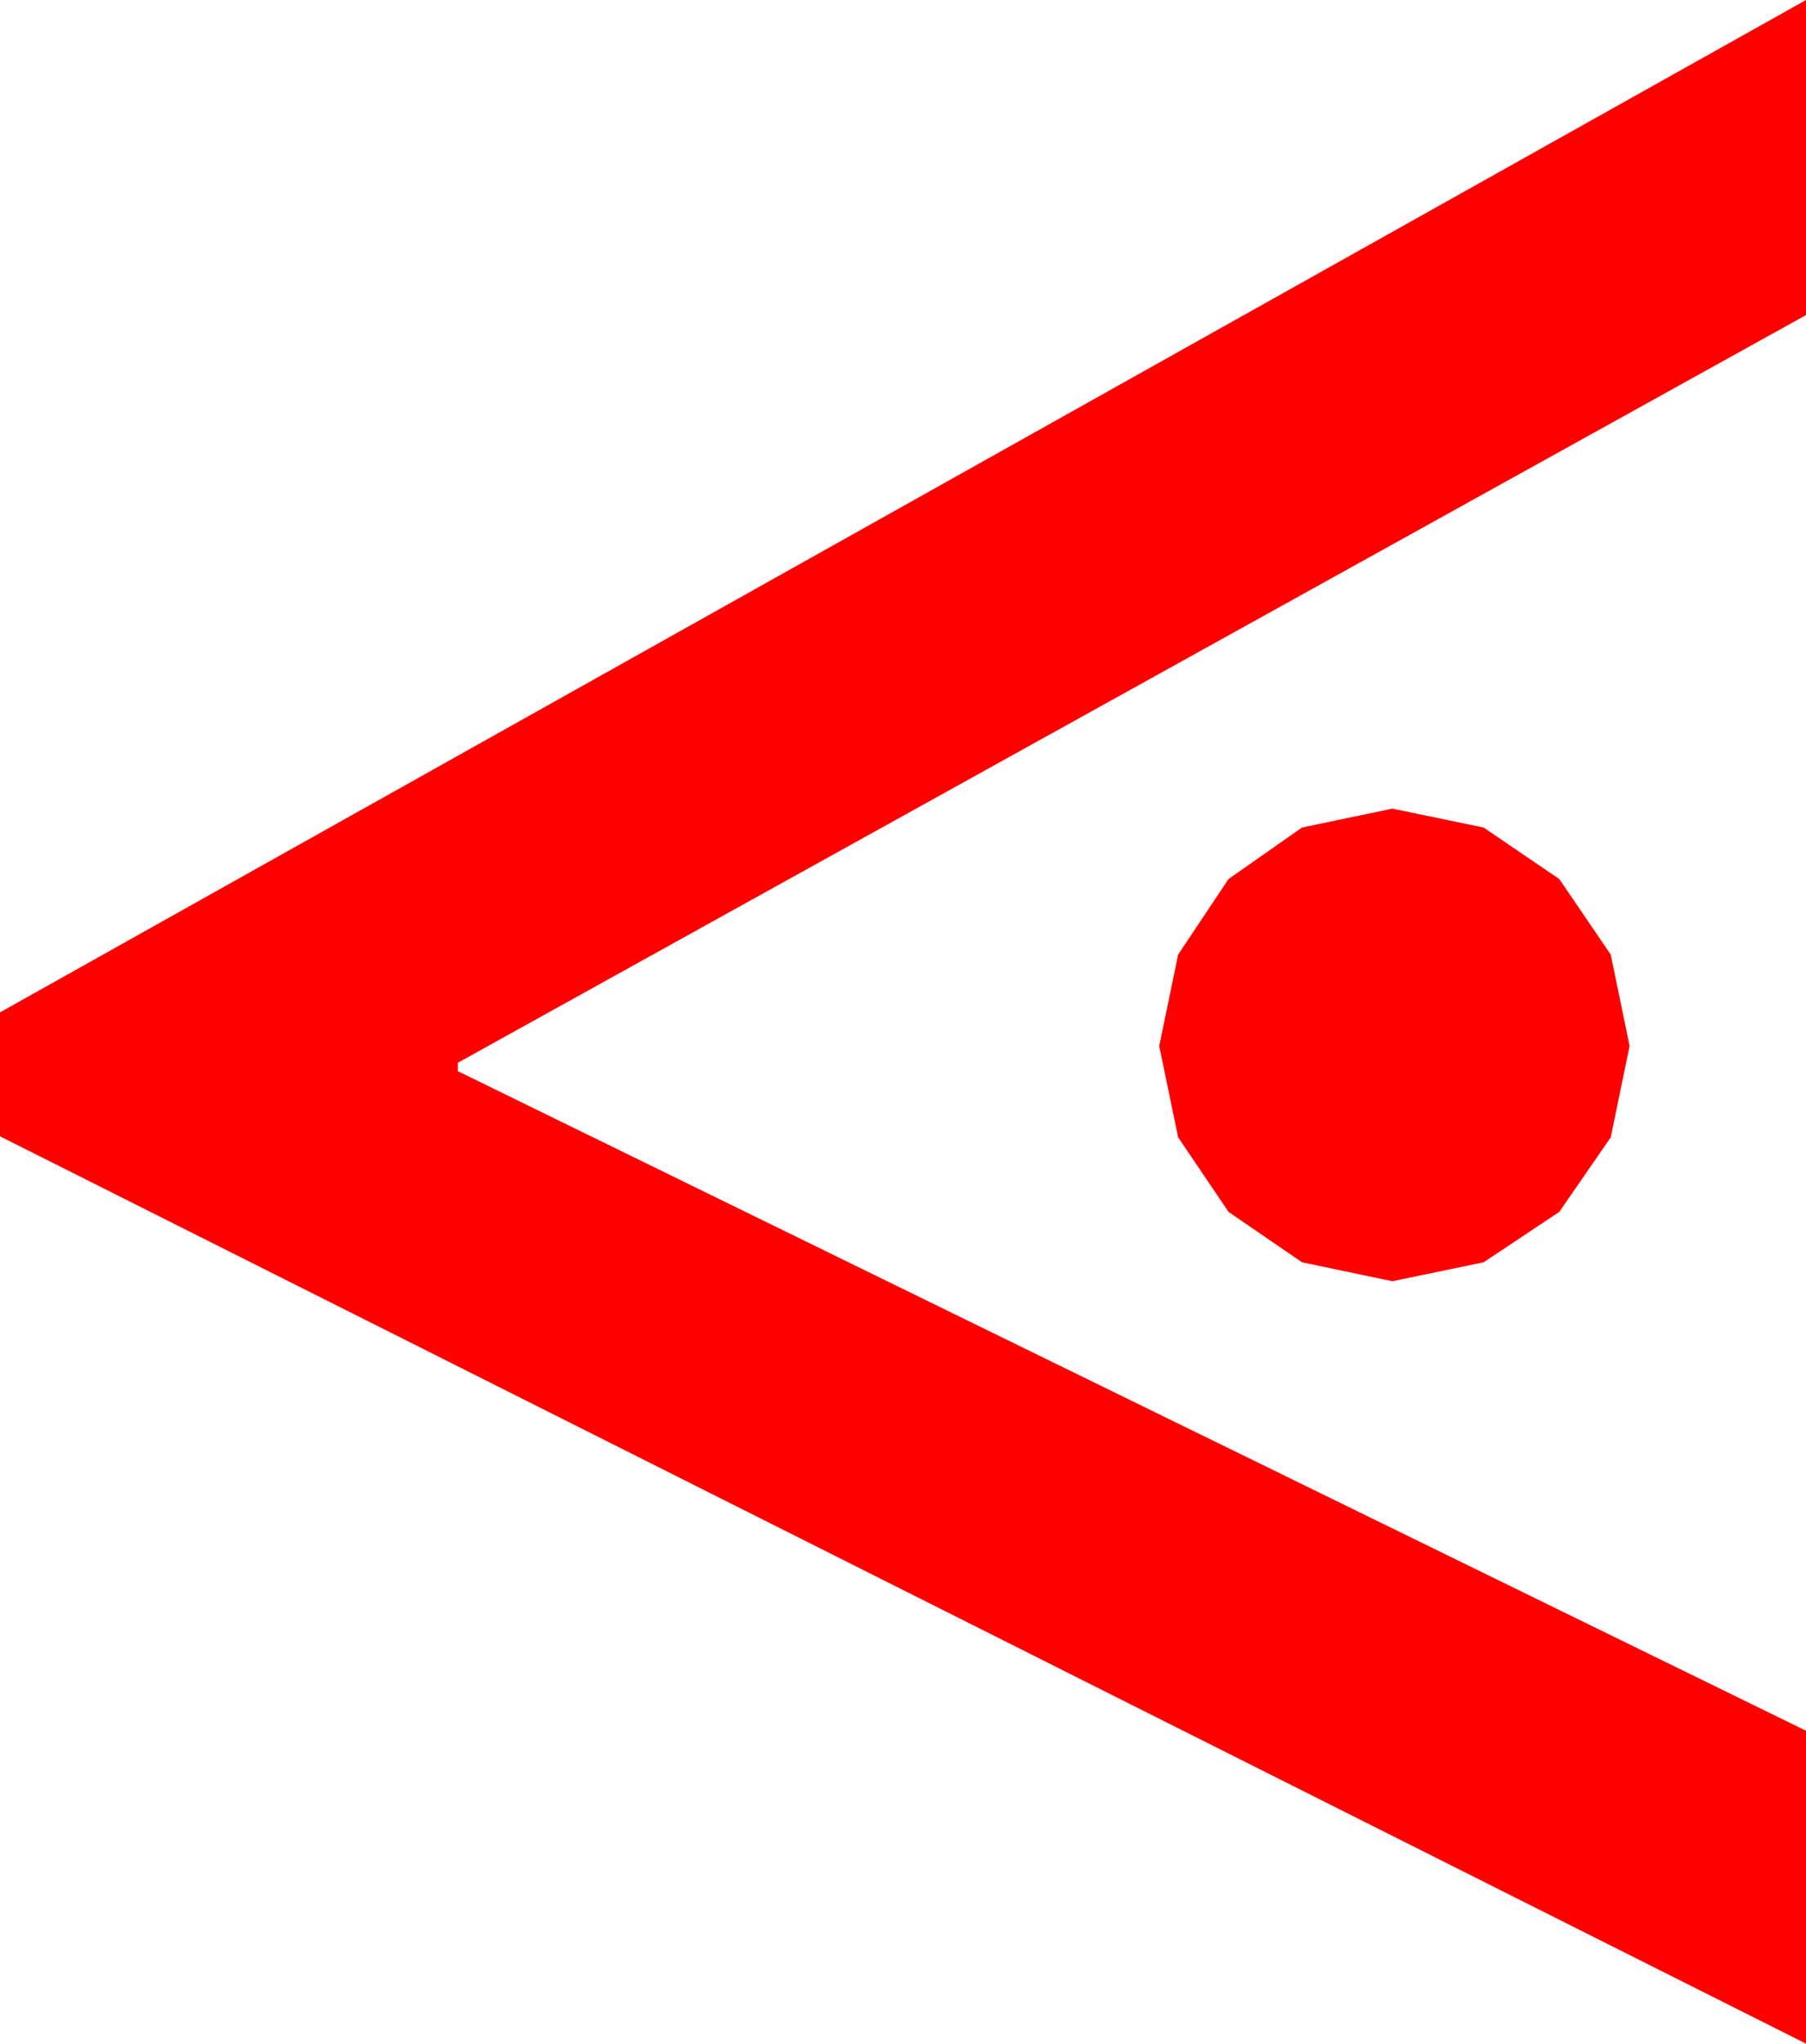 <?xml version="1.0" encoding="utf-8"?>
<!DOCTYPE svg PUBLIC "-//W3C//DTD SVG 1.1//EN" "http://www.w3.org/Graphics/SVG/1.1/DTD/svg11.dtd">
<svg width="25.195" height="28.506" xmlns="http://www.w3.org/2000/svg" xmlns:xlink="http://www.w3.org/1999/xlink" xmlns:xml="http://www.w3.org/XML/1998/namespace" version="1.1">
  <g>
    <g>
      <path style="fill:#FF0000;fill-opacity:1" d="M19.424,11.279L20.698,11.543 21.753,12.261 22.471,13.315 22.734,14.59 22.471,15.864 21.753,16.904 20.698,17.607 19.424,17.871 18.164,17.607 17.139,16.904 16.436,15.864 16.172,14.59 16.436,13.315 17.139,12.261 18.164,11.543 19.424,11.279z M25.195,0L25.195,4.395 6.387,14.824 6.387,14.941 25.195,24.141 25.195,28.506 0,15.85 0,14.121 25.195,0z" />
    </g>
  </g>
</svg>